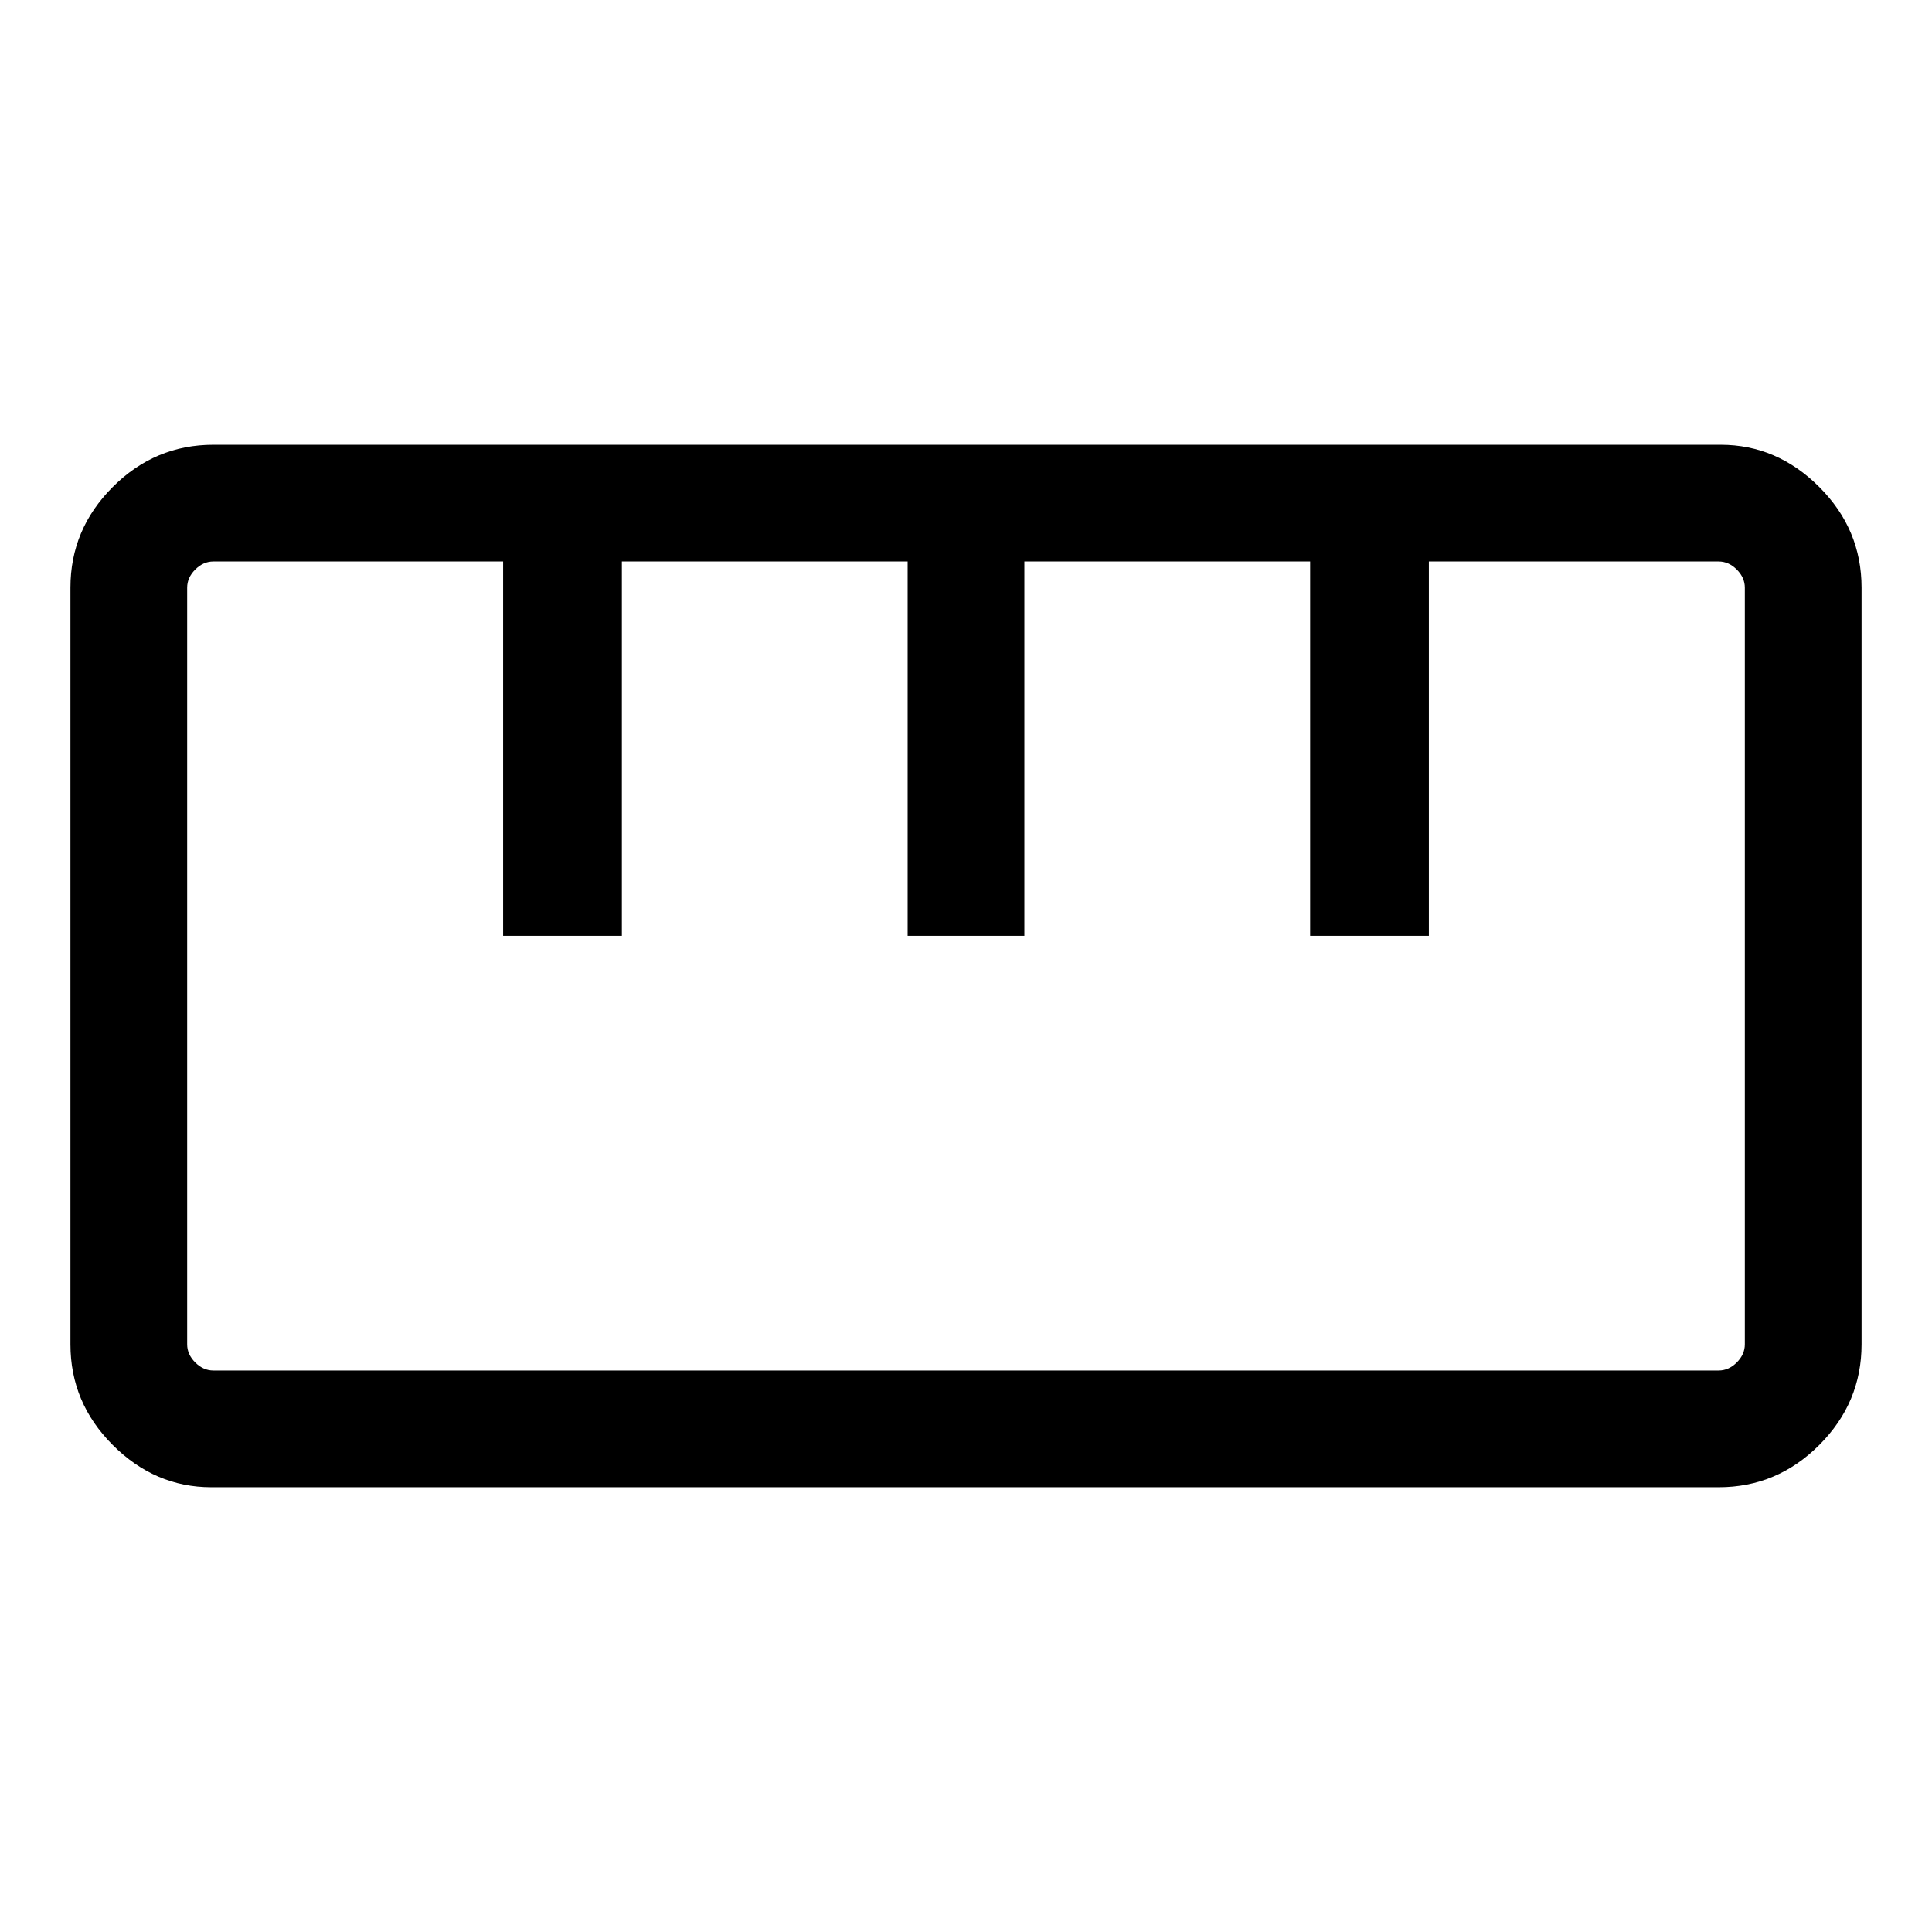 <svg xmlns="http://www.w3.org/2000/svg" height="48" width="48"><path d="M5.25 36.95Q3.85 36.95 2.8 35.9Q1.75 34.85 1.75 33.4V14.6Q1.75 13.15 2.8 12.1Q3.85 11.05 5.3 11.05H42.75Q44.15 11.05 45.2 12.1Q46.25 13.15 46.25 14.6V33.4Q46.25 34.85 45.2 35.9Q44.15 36.95 42.7 36.95ZM5.3 34.05H42.7Q42.95 34.05 43.15 33.85Q43.35 33.65 43.35 33.4V14.6Q43.35 14.35 43.15 14.15Q42.95 13.95 42.7 13.95H35.5V23.25H32.55V13.95H25.45V23.25H22.55V13.95H15.45V23.25H12.5V13.95H5.3Q5.05 13.95 4.85 14.15Q4.65 14.35 4.65 14.6V33.4Q4.65 33.65 4.85 33.85Q5.05 34.05 5.3 34.05ZM12.55 23.25Q12.9 23.25 13.3 23.25Q13.7 23.25 13.95 23.25Q14.25 23.25 14.625 23.25Q15 23.25 15.45 23.25ZM22.55 23.25Q22.95 23.25 23.325 23.25Q23.7 23.25 24 23.25Q24.3 23.25 24.65 23.25Q25 23.25 25.5 23.25ZM32.6 23.25Q33 23.25 33.375 23.25Q33.75 23.25 34.05 23.25Q34.3 23.25 34.675 23.25Q35.05 23.25 35.5 23.25ZM24 24Q24 24 24 24Q24 24 24 24Q24 24 24 24Q24 24 24 24Q24 24 24 24Q24 24 24 24Q24 24 24 24Q24 24 24 24Z"/></svg>